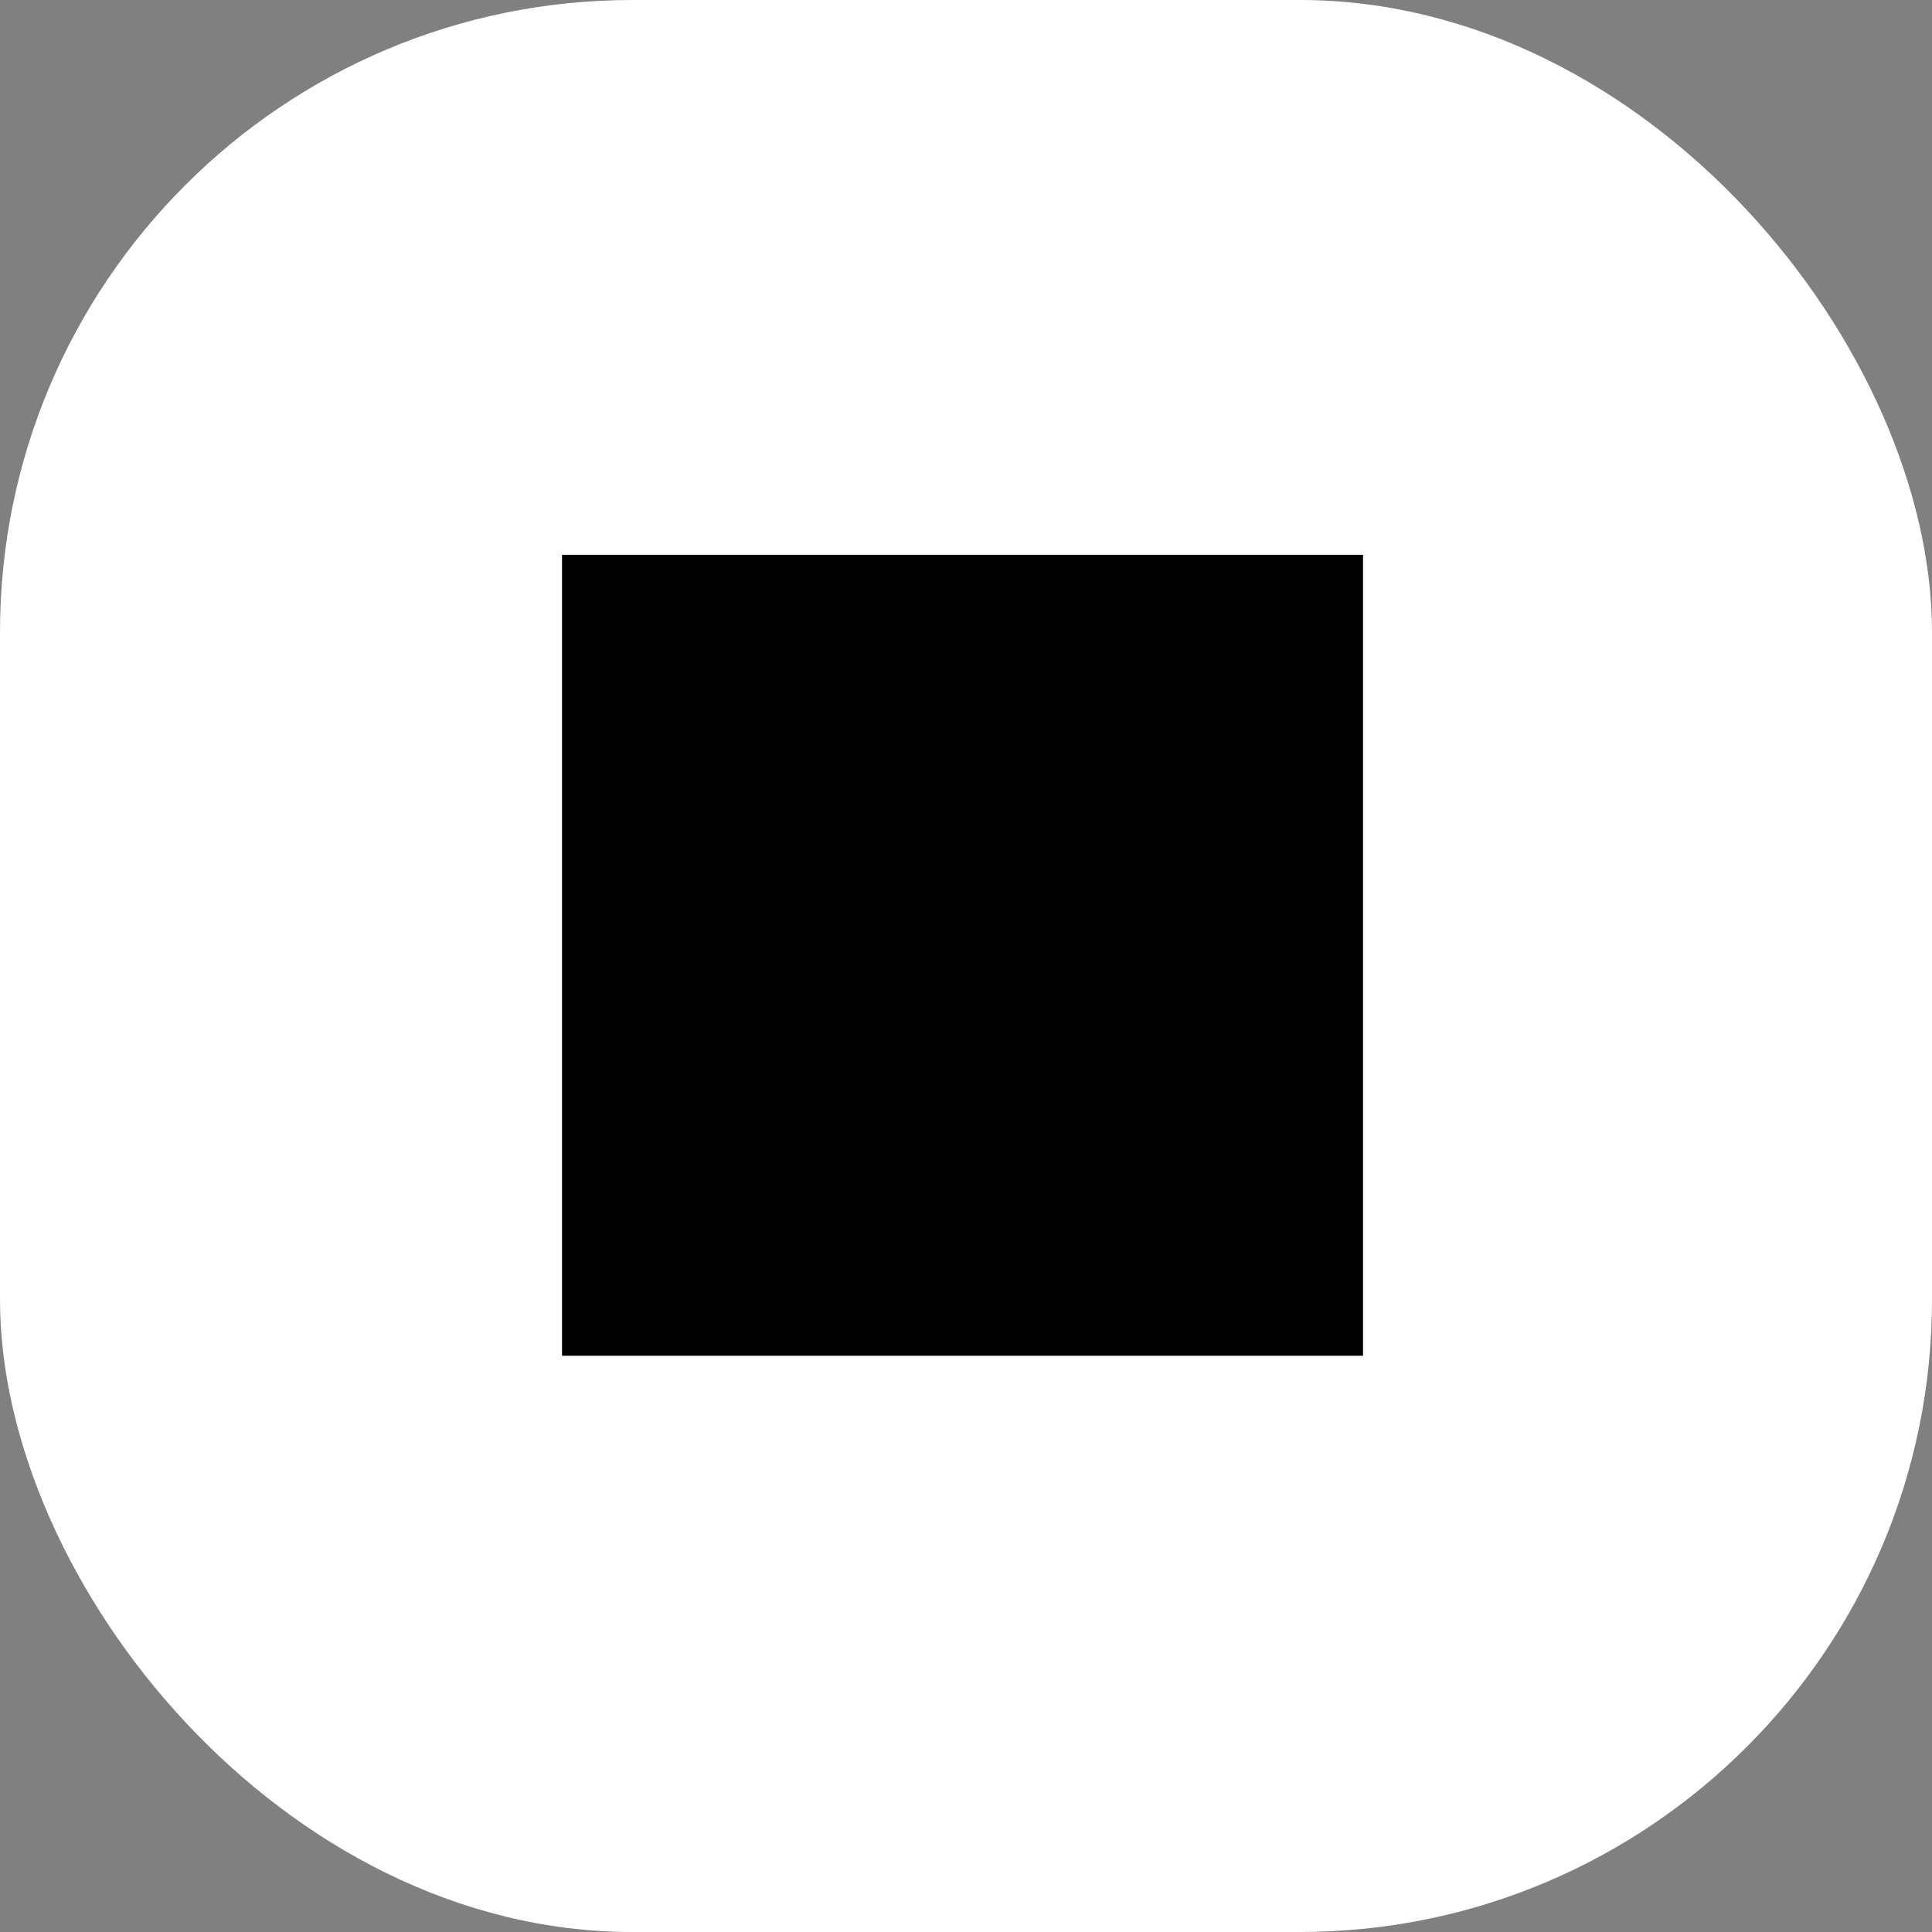 <svg width="55" height="55" viewBox="0 0 55 55" fill="none" xmlns="http://www.w3.org/2000/svg">
<rect x="0" y="0" width="55" height="55" fill="#808080" stroke="none"/>
<rect width="55" height="55" rx="18" fill="white"/>
<path d="M16 38.596H38.802V15.794H16V38.596Z" fill="black"/>
</svg>
